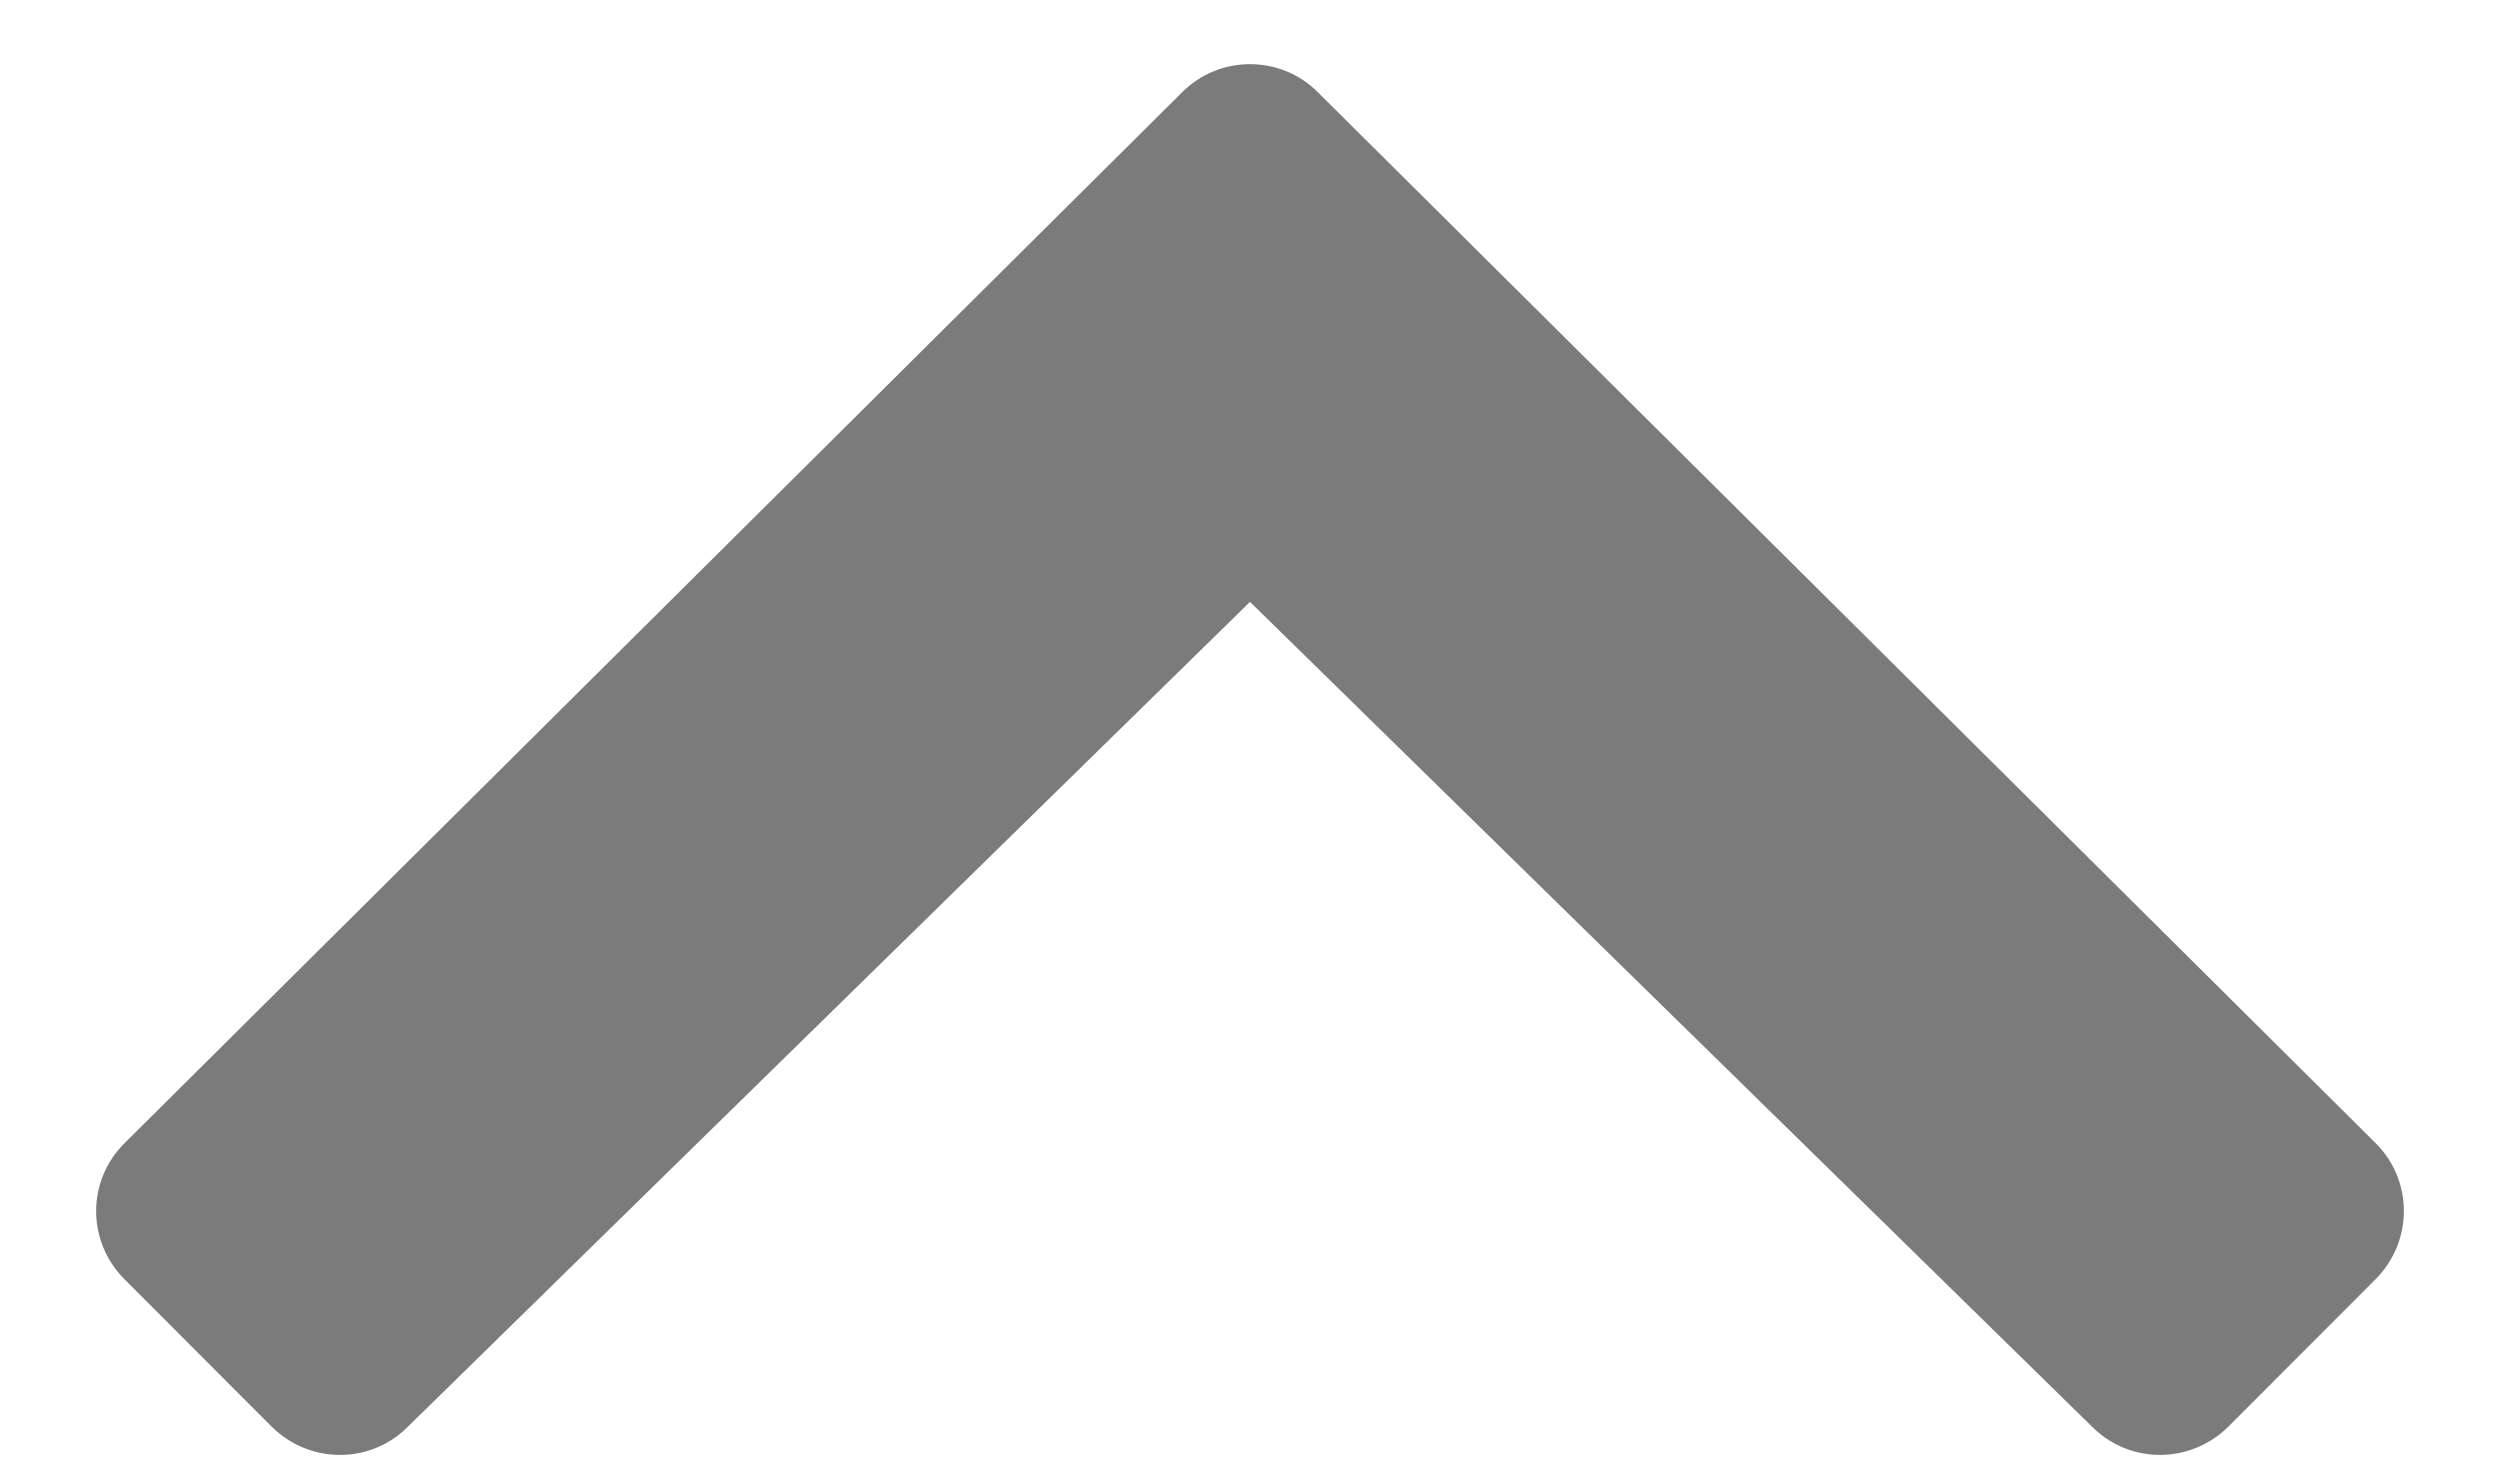 <svg width="12" height="7" viewBox="0 0 12 7" fill="none" xmlns="http://www.w3.org/2000/svg">
<path d="M6 2.889L10.046 6.852C10.226 7.029 10.514 7.027 10.695 6.849L11.403 6.14C11.584 5.958 11.584 5.666 11.402 5.486L6.326 0.443C6.236 0.353 6.119 0.308 6 0.308C5.881 0.308 5.764 0.353 5.674 0.443L0.599 5.486C0.416 5.666 0.416 5.958 0.597 6.14L1.305 6.849C1.486 7.027 1.774 7.029 1.954 6.852L6 2.889Z" fill="#7B7B7B"/>
</svg>
